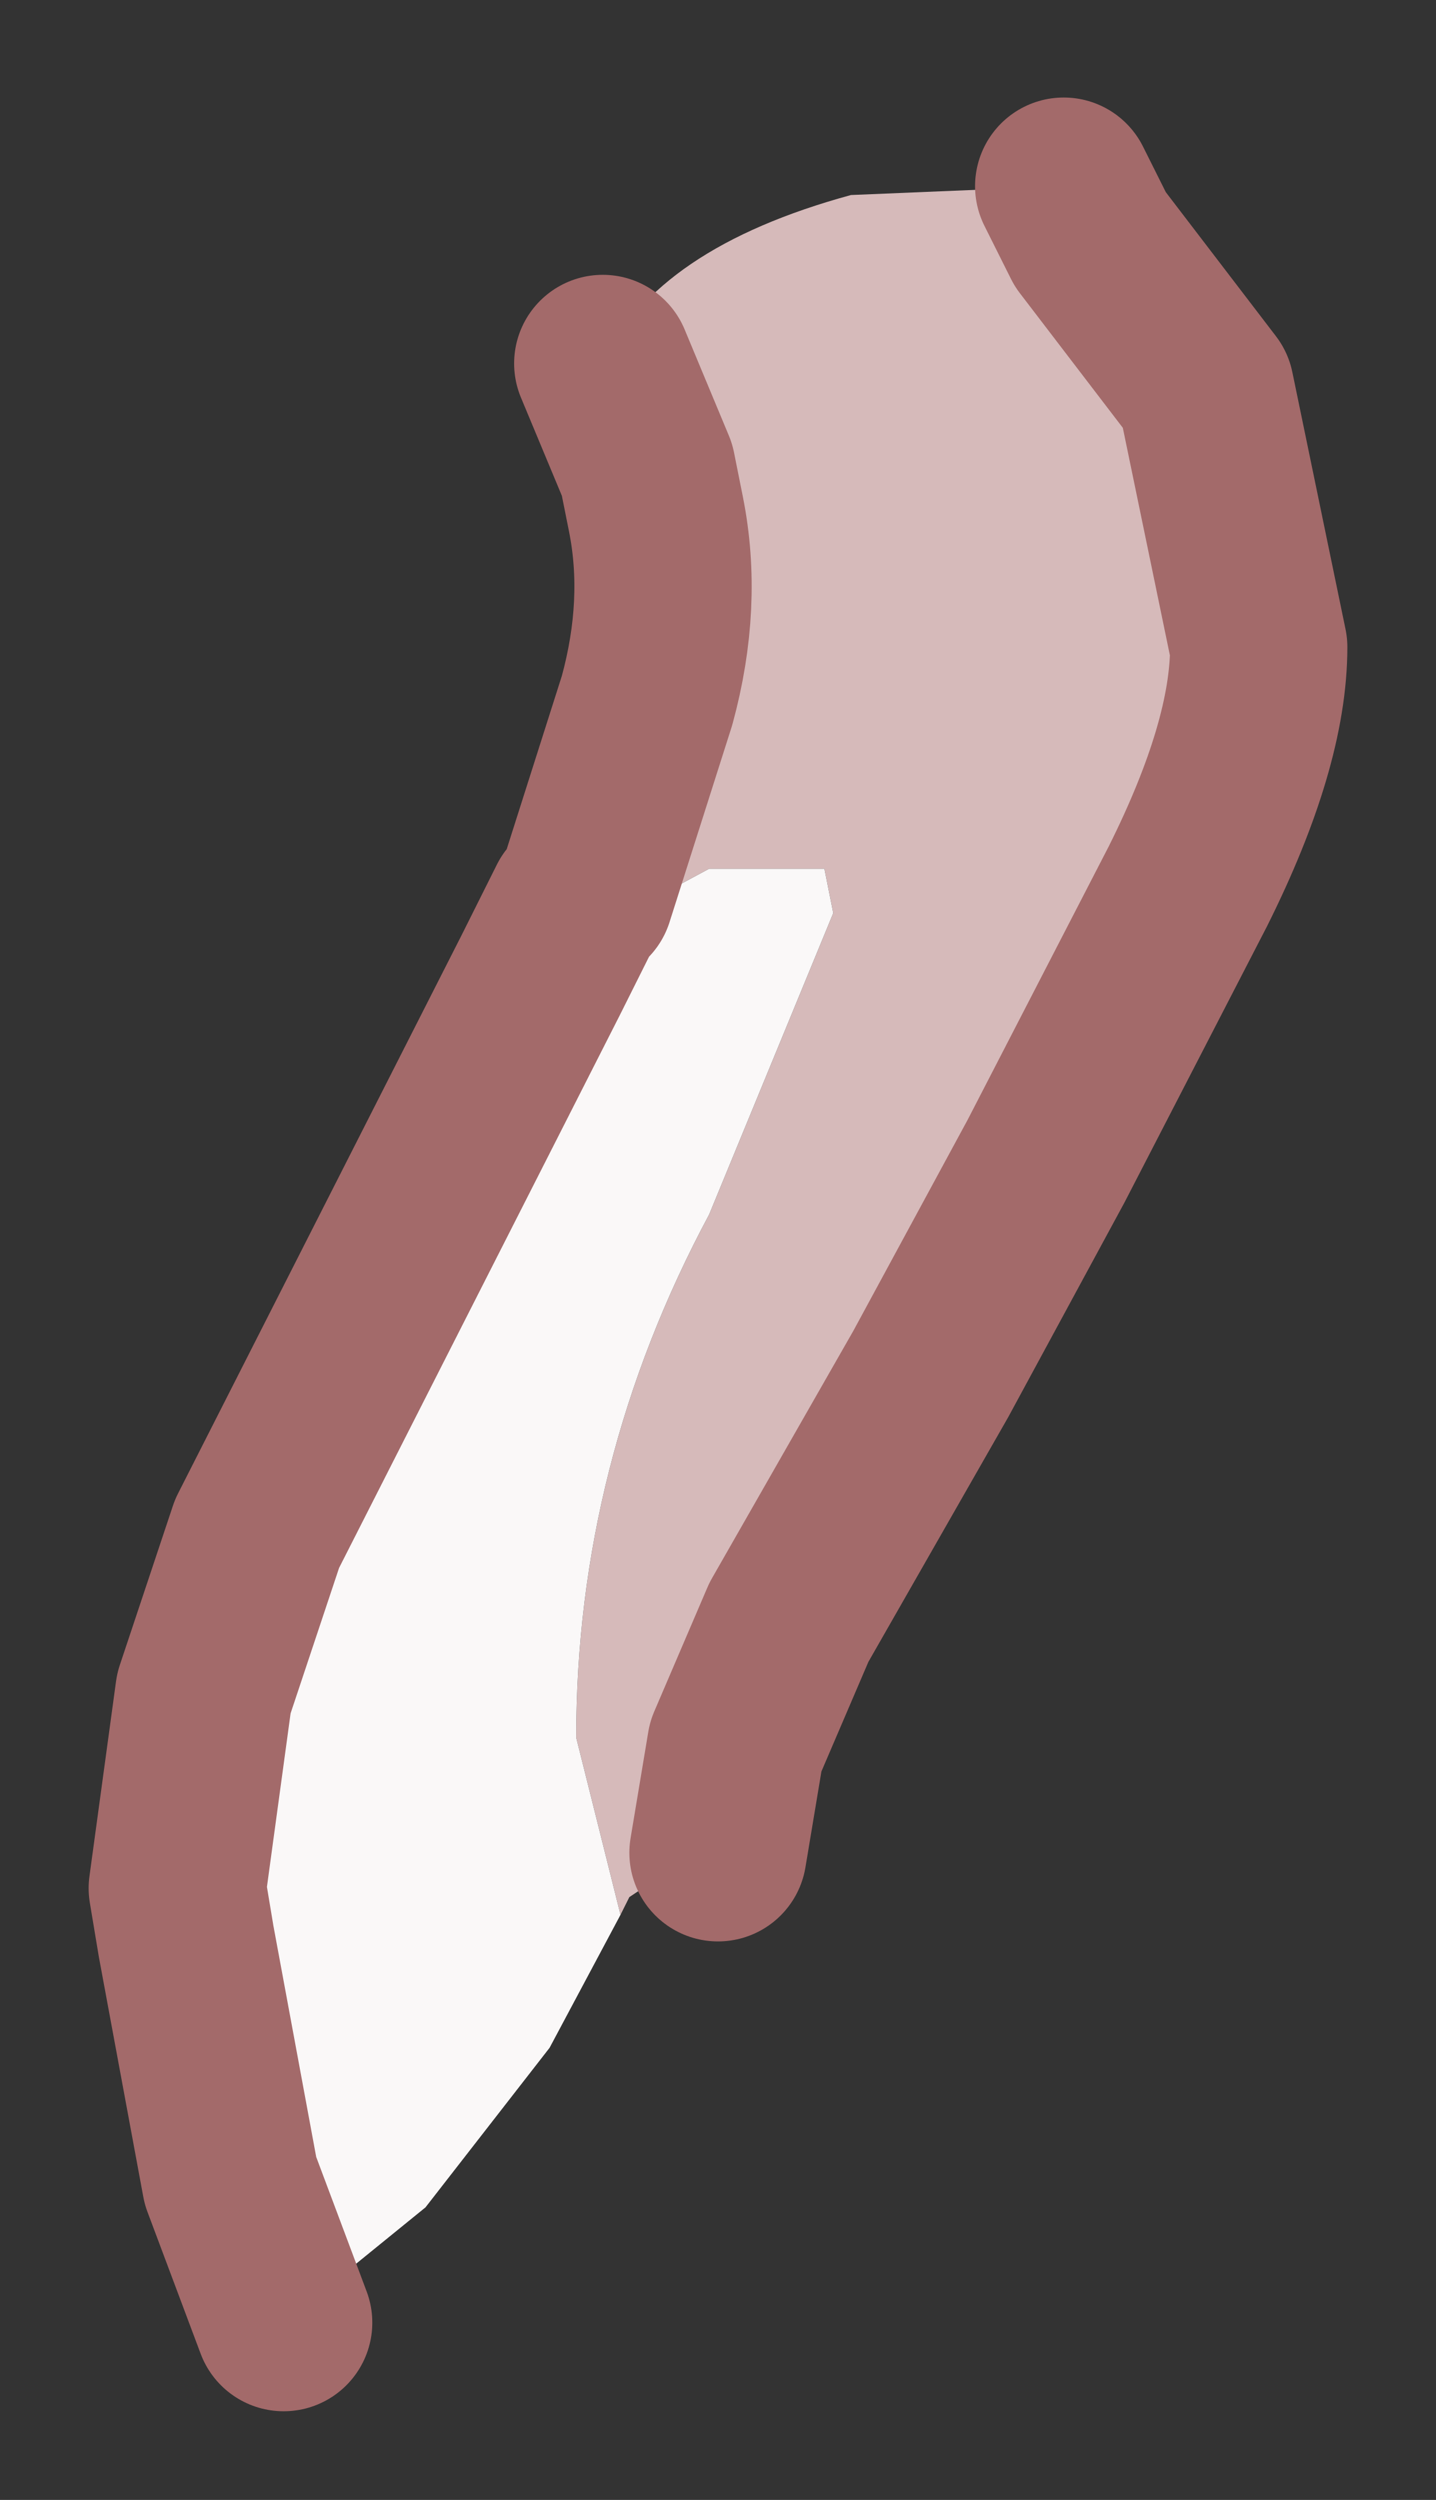 <?xml version="1.0" encoding="UTF-8" standalone="no"?>
<svg xmlns:xlink="http://www.w3.org/1999/xlink" height="14.1px" width="8.1px" xmlns="http://www.w3.org/2000/svg">
  <rect width="100%" height="100%" fill="#333333" stroke="none"/>
  <g id="shape0" transform="matrix(1.0, 0.0, 0.0, 1.0, 4.05, 7.05)">
    <path d="M1.95 -6.0 L2.1 -5.7 2.75 -4.85 3.05 -3.4 Q3.05 -2.85 2.65 -2.05 L1.85 -0.5 1.2 0.7 0.4 2.1 0.1 2.8 0.0 3.4 -0.2 3.45 -0.5 3.65 -0.55 3.75 -0.8 2.75 Q-0.8 1.2 -0.05 -0.2 L0.65 -1.9 0.6 -2.15 -0.05 -2.15 -0.7 -1.8 -1.0 -1.55 -0.8 -1.95 -0.75 -2.0 -0.4 -3.1 Q-0.25 -3.65 -0.35 -4.15 L-0.4 -4.4 -0.65 -5.0 Q-0.35 -5.65 0.75 -5.95 L1.95 -6.0" fill="#d6baba" fill-rule="evenodd" stroke="none"/>
    <path d="M-0.55 3.75 L-0.95 4.5 -1.65 5.4 -2.45 6.05 -2.75 5.25 -3.0 3.9 -3.05 3.6 -2.9 2.5 -2.6 1.6 -1.0 -1.55 -0.7 -1.8 -0.05 -2.15 0.6 -2.15 0.65 -1.9 -0.05 -0.2 Q-0.8 1.2 -0.8 2.75 L-0.55 3.75 M-2.5 5.55 L-2.55 5.5 -2.55 5.55 -2.5 5.55" fill="#faf8f8" fill-rule="evenodd" stroke="none"/>
    <path d="M1.95 -6.0 L2.1 -5.7 2.75 -4.85 3.05 -3.4 Q3.05 -2.85 2.65 -2.05 L1.85 -0.5 1.2 0.7 0.4 2.1 0.1 2.8 0.0 3.4 M-2.45 6.05 L-2.75 5.25 -3.0 3.9 -3.05 3.6 -2.9 2.5 -2.6 1.6 -1.0 -1.55 -0.8 -1.95 -0.75 -2.0 -0.4 -3.1 Q-0.25 -3.65 -0.35 -4.15 L-0.4 -4.4 -0.65 -5.0" fill="none" stroke="#a36a6a" stroke-linecap="round" stroke-linejoin="round" stroke-width="1"/>
  </g>
</svg>